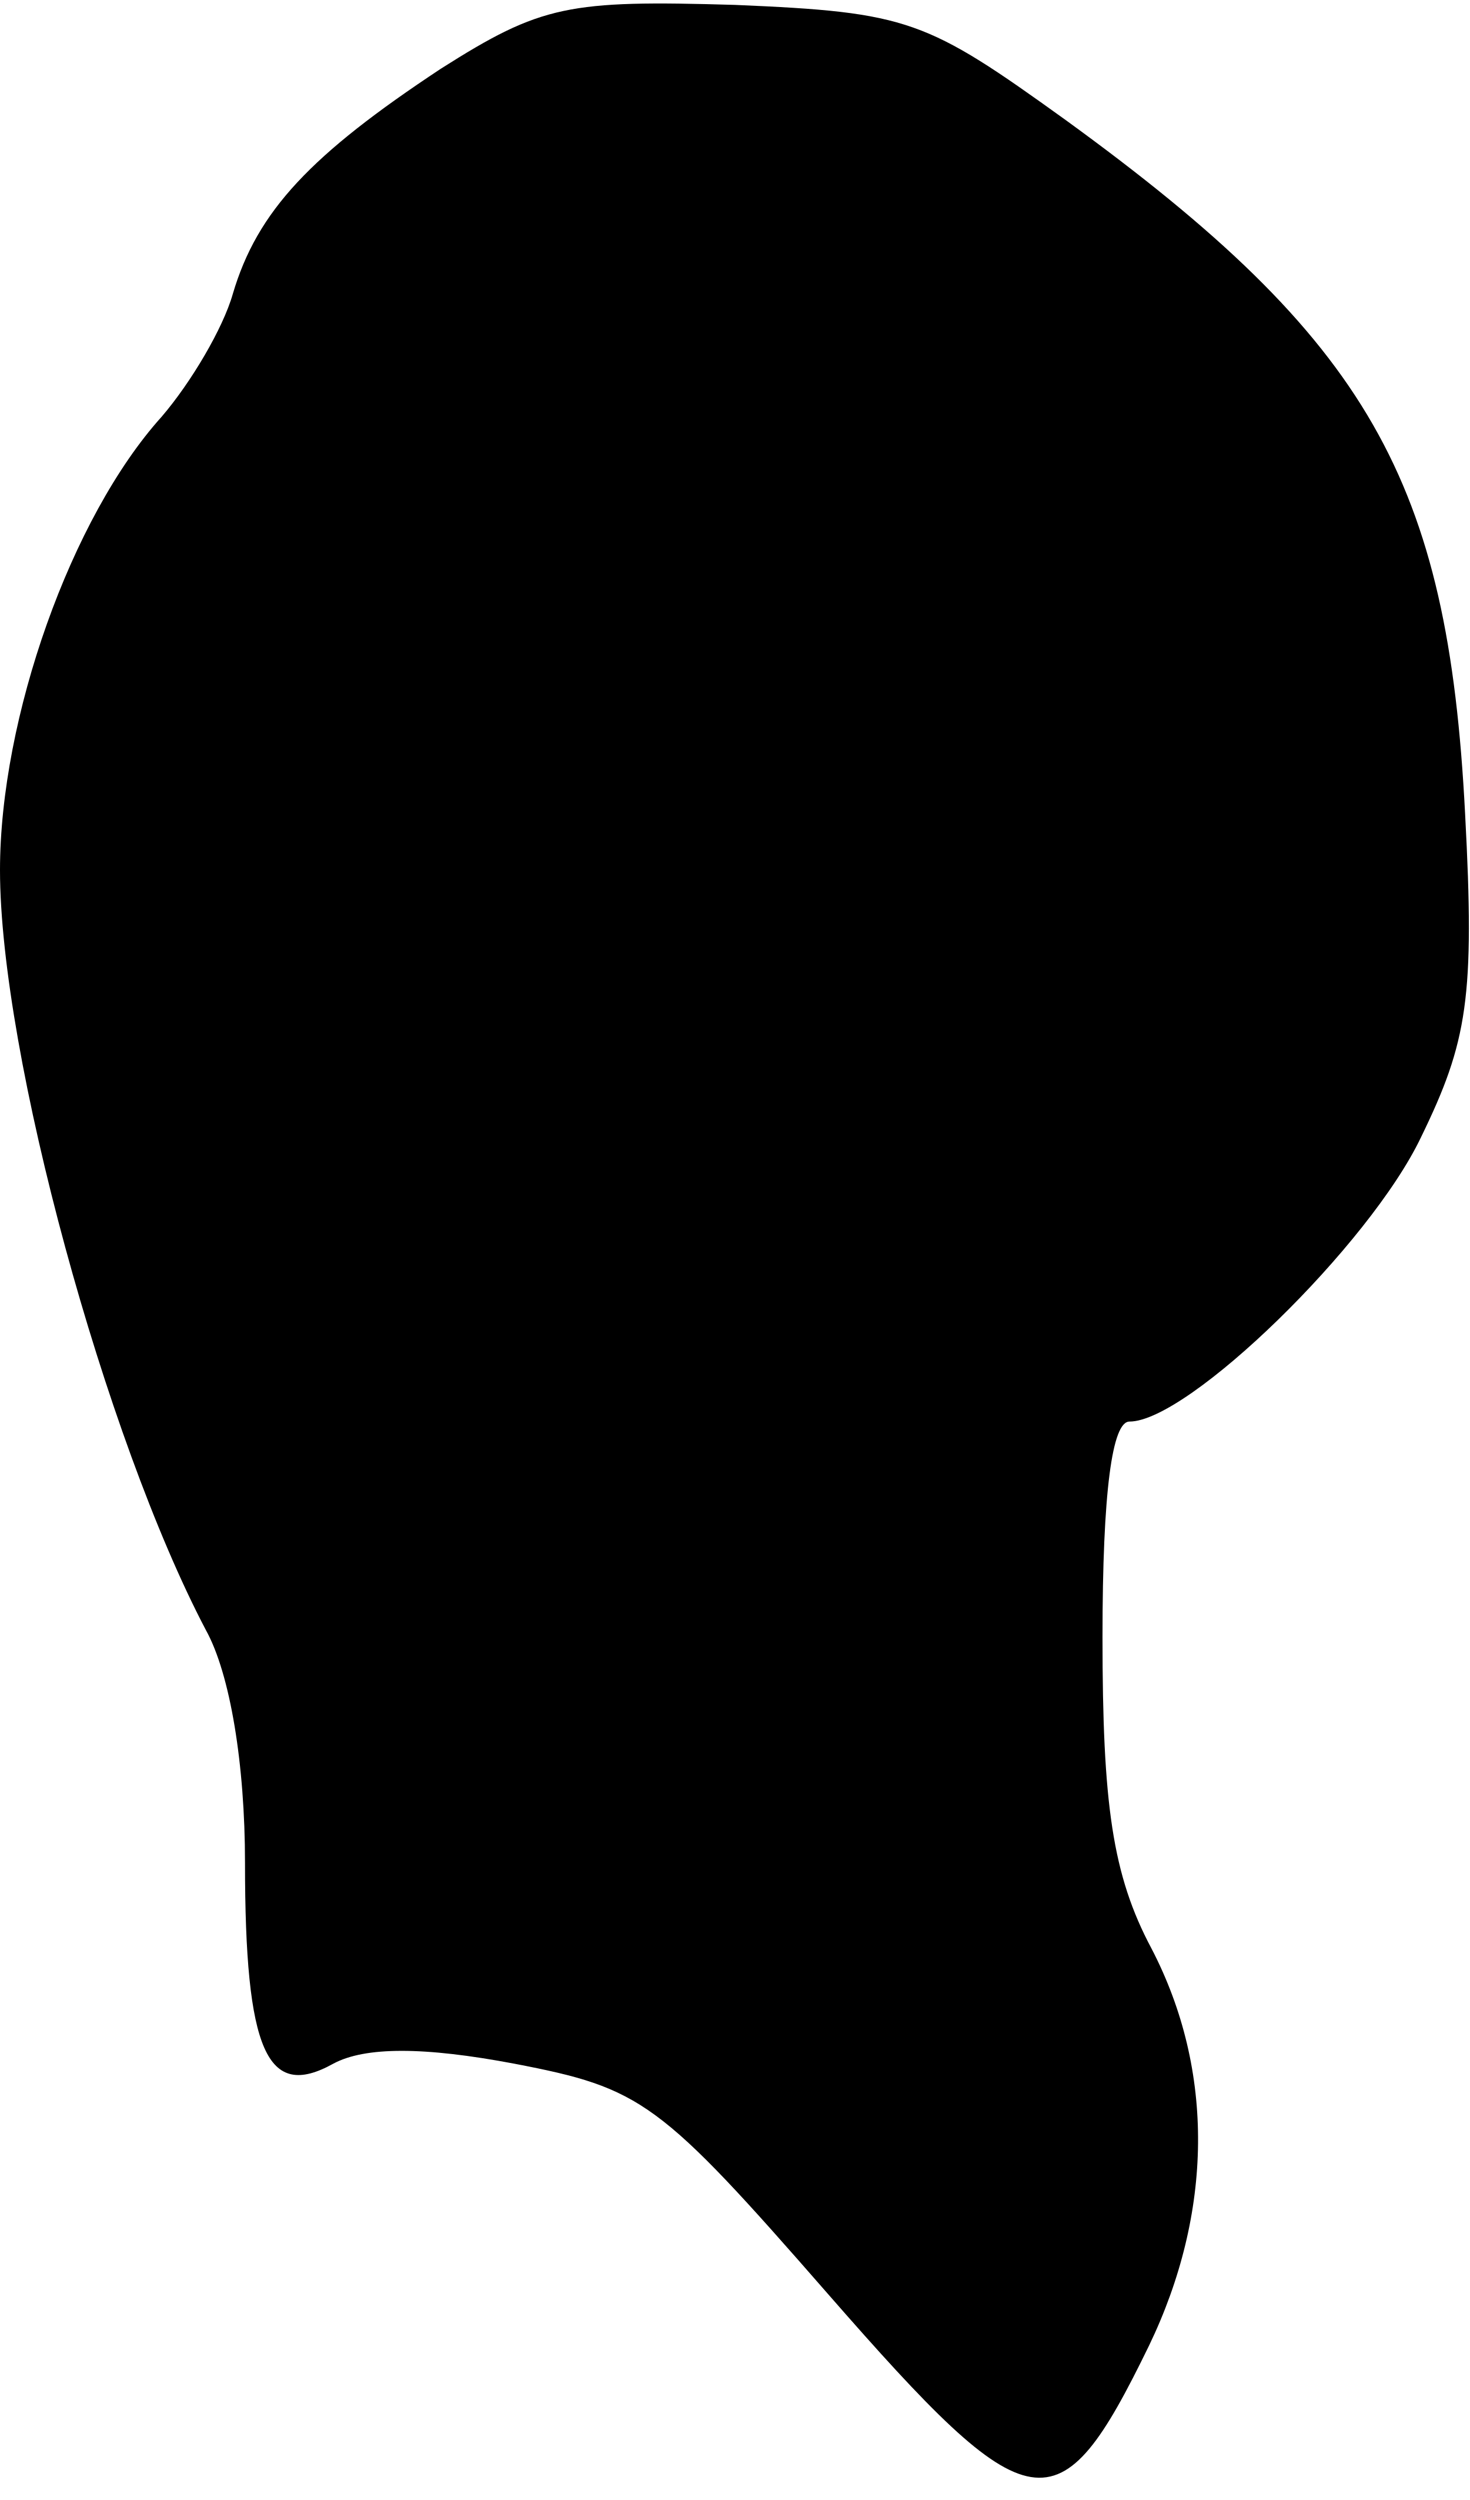 <?xml version="1.0" standalone="no"?>
<!DOCTYPE svg PUBLIC "-//W3C//DTD SVG 20010904//EN"
 "http://www.w3.org/TR/2001/REC-SVG-20010904/DTD/svg10.dtd">
<svg version="1.0" xmlns="http://www.w3.org/2000/svg"
 width="60pt" height="102pt" viewBox="0 0 60 102"
 preserveAspectRatio="xMidYMid meet">
<g transform="translate(0,102) scale(0.1,-0.1)"
fill="#000000" stroke="none">
<path fill="#000000" stroke="none" d="M180 992 c-53 -35 -75 -58 -85 -92 -4
-14 -17 -36 -29 -50 -37 -41 -66 -123 -66 -185 0 -75 43 -232 84 -310 10 -18
16 -55 16 -95 0 -77 9 -97 36 -82 13 7 37 7 74 0 52 -10 59 -15 128 -94 83
-95 94 -97 131 -21 26 54 27 112 1 162 -16 30 -20 59 -20 127 0 60 4 88 11 88
24 0 98 72 119 116 19 39 22 57 18 132 -7 136 -39 193 -163 283 -57 41 -64 44
-135 47 -68 2 -79 0 -120 -26z"/>
</g>
</svg>

